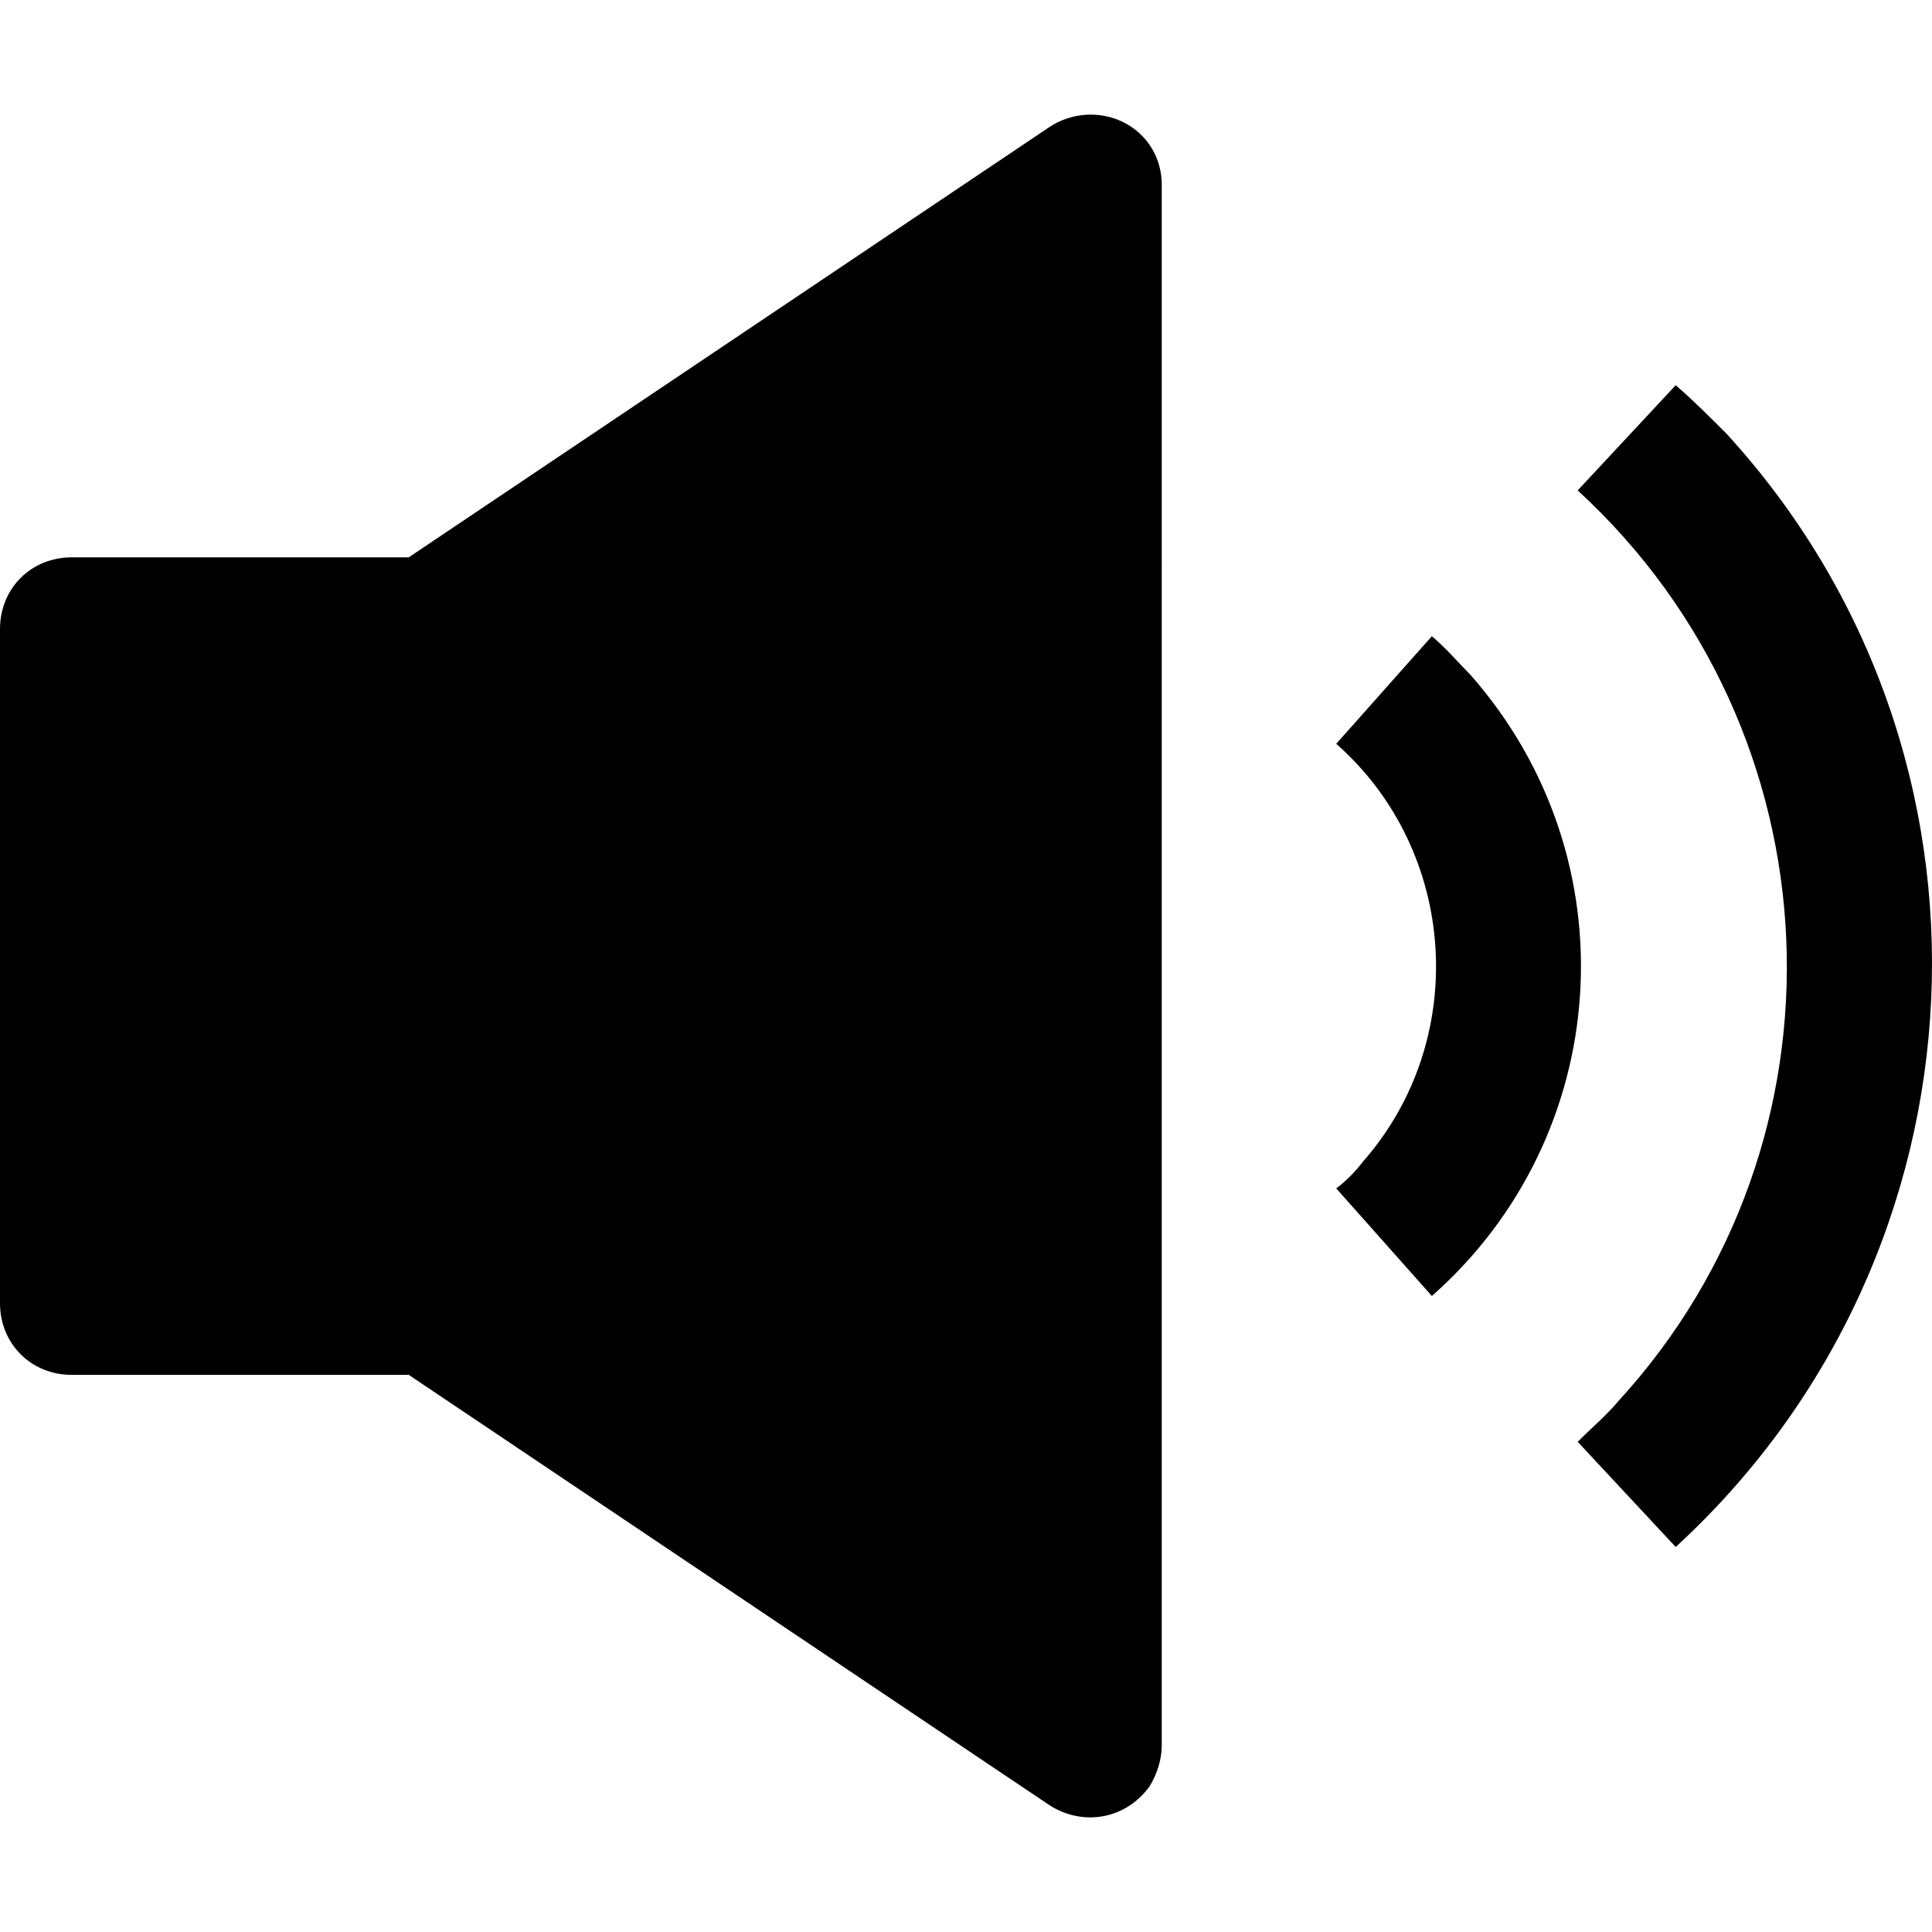 <?xml version="1.0" encoding="iso-8859-1"?>
<!-- Generator: Adobe Illustrator 19.0.0, SVG Export Plug-In . SVG Version: 6.00 Build 0)  -->
<svg version="1.1" id="Capa_1" xmlns="http://www.w3.org/2000/svg" xmlns:xlink="http://www.w3.org/1999/xlink" x="0px" y="0px"
	 viewBox="0 0 413.811 413.811" style="enable-background:new 0 0 413.811 413.811;" xml:space="preserve">
<g>
	<g>
		<path d="M314.88,144.463c-2.56-2.56-5.12-5.632-8.192-8.192l-20.48,23.04c26.112,23.04,28.672,63.488,5.632,89.6
			c-1.536,2.048-3.584,4.096-5.632,5.632l20.48,23.04C345.6,243.279,349.696,183.887,314.88,144.463z"/>
	</g>
</g>
<g>
	<g>
		<path d="M369.664,92.751c-3.584-3.584-7.168-7.168-10.752-10.24l-20.992,22.528c56.32,51.712,59.904,139.264,8.704,195.072
			c-2.56,3.072-5.632,5.632-8.704,8.704l20.992,22.528C427.52,268.367,432.64,161.359,369.664,92.751z"/>
	</g>
</g>
<g>
	<g>
		<path d="M240.64,26.191c-5.12-2.56-11.264-2.048-15.872,1.024l-137.216,92.16H15.36c-8.704,0-15.36,6.656-15.36,15.36v144.384
			c0,8.704,6.656,15.36,15.36,15.36h72.192l137.216,92.16c7.168,4.608,16.384,3.072,21.504-4.096c1.536-2.56,2.56-5.632,2.56-8.704
			V39.503C248.832,33.871,245.76,28.751,240.64,26.191z"/>
	</g>
</g>
<g>
</g>
<g>
</g>
<g>
</g>
<g>
</g>
<g>
</g>
<g>
</g>
<g>
</g>
<g>
</g>
<g>
</g>
<g>
</g>
<g>
</g>
<g>
</g>
<g>
</g>
<g>
</g>
<g>
</g>
</svg>
